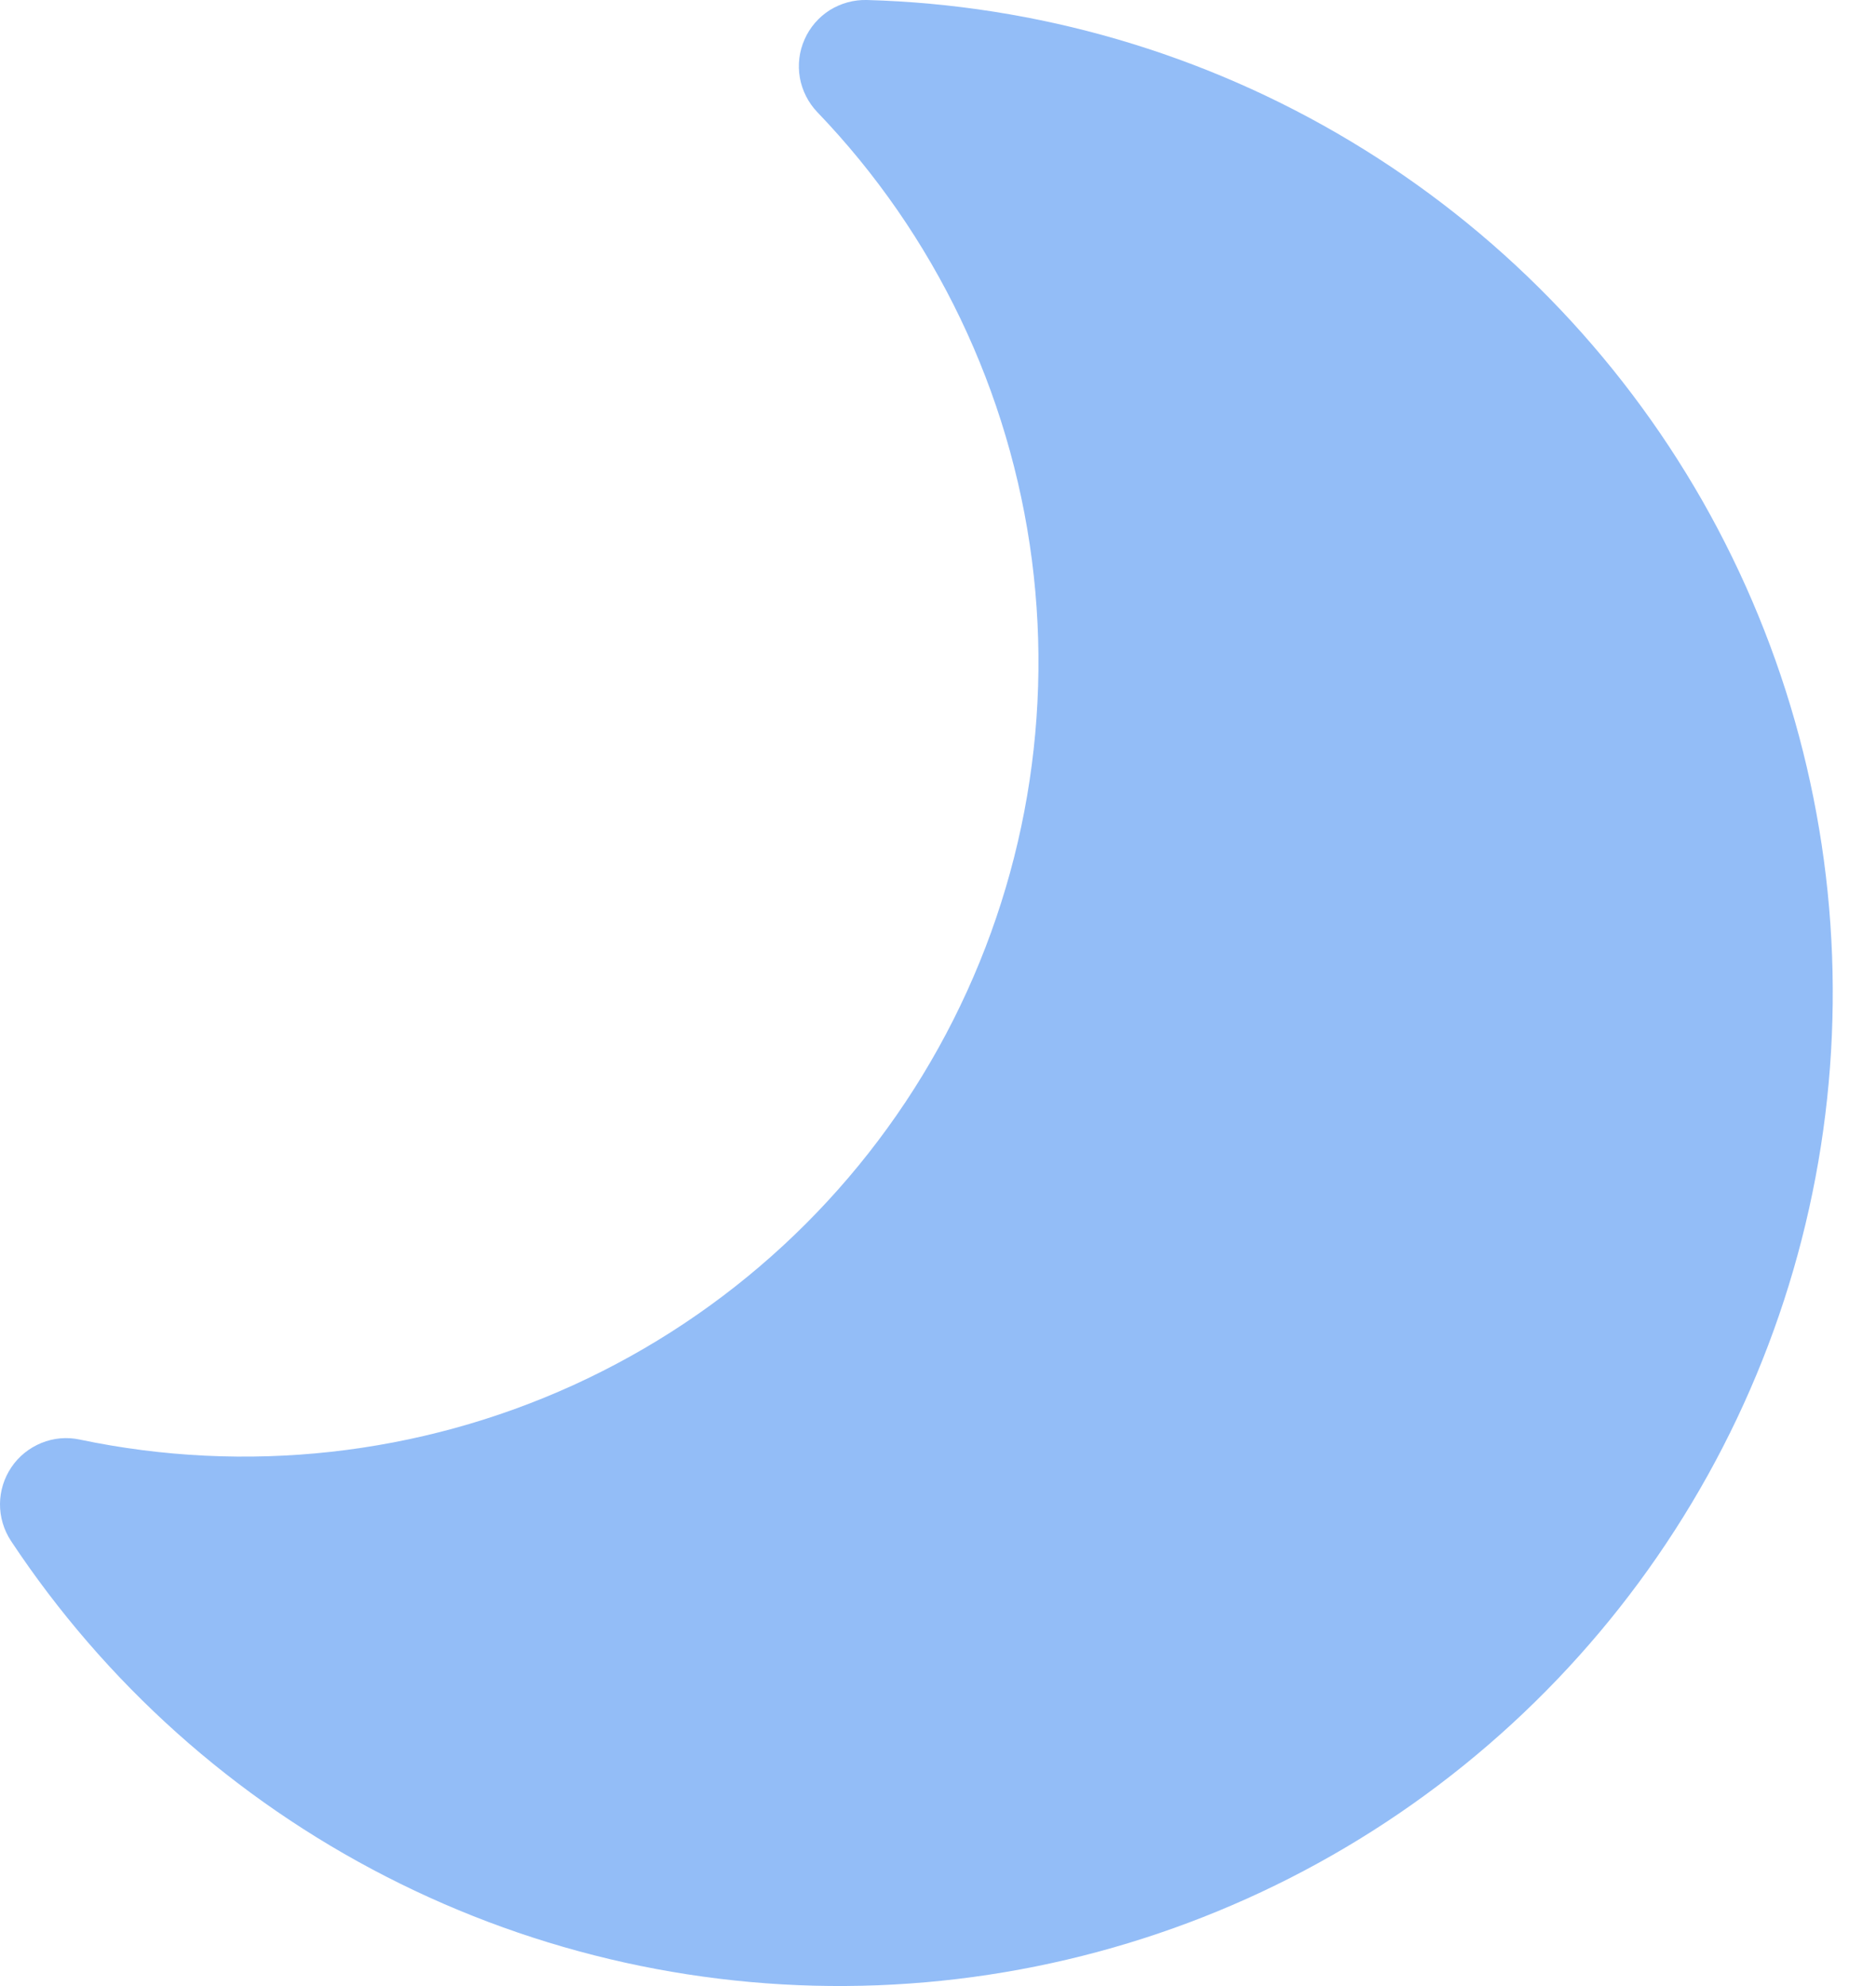 <svg width="17" height="18" viewBox="0 0 17 18" fill="none" xmlns="http://www.w3.org/2000/svg">
<path d="M7.856 0C7.737 -0.003 7.62 0.029 7.519 0.092C7.418 0.156 7.339 0.248 7.291 0.357C7.242 0.466 7.228 0.587 7.248 0.704C7.269 0.821 7.324 0.93 7.406 1.016C8.472 2.126 9.153 3.55 9.351 5.076C9.548 6.603 9.252 8.152 8.504 9.498C7.757 10.843 6.598 11.914 5.197 12.553C3.797 13.191 2.228 13.364 0.722 13.047C0.606 13.022 0.485 13.033 0.375 13.078C0.265 13.123 0.17 13.199 0.104 13.297C0.037 13.396 0.001 13.511 1.20029e-05 13.63C-0.001 13.749 0.034 13.866 0.099 13.965C0.952 15.254 2.123 16.303 3.499 17.008C4.875 17.714 6.41 18.053 7.955 17.993C9.5 17.933 11.004 17.477 12.321 16.667C13.639 15.857 14.725 14.721 15.476 13.37C16.227 12.018 16.617 10.495 16.608 8.949C16.6 7.403 16.193 5.885 15.428 4.541C14.662 3.198 13.563 2.074 12.237 1.279C10.911 0.483 9.402 0.043 7.856 0Z" fill="#4B91F1" fill-opacity="0.6"/>
</svg>
